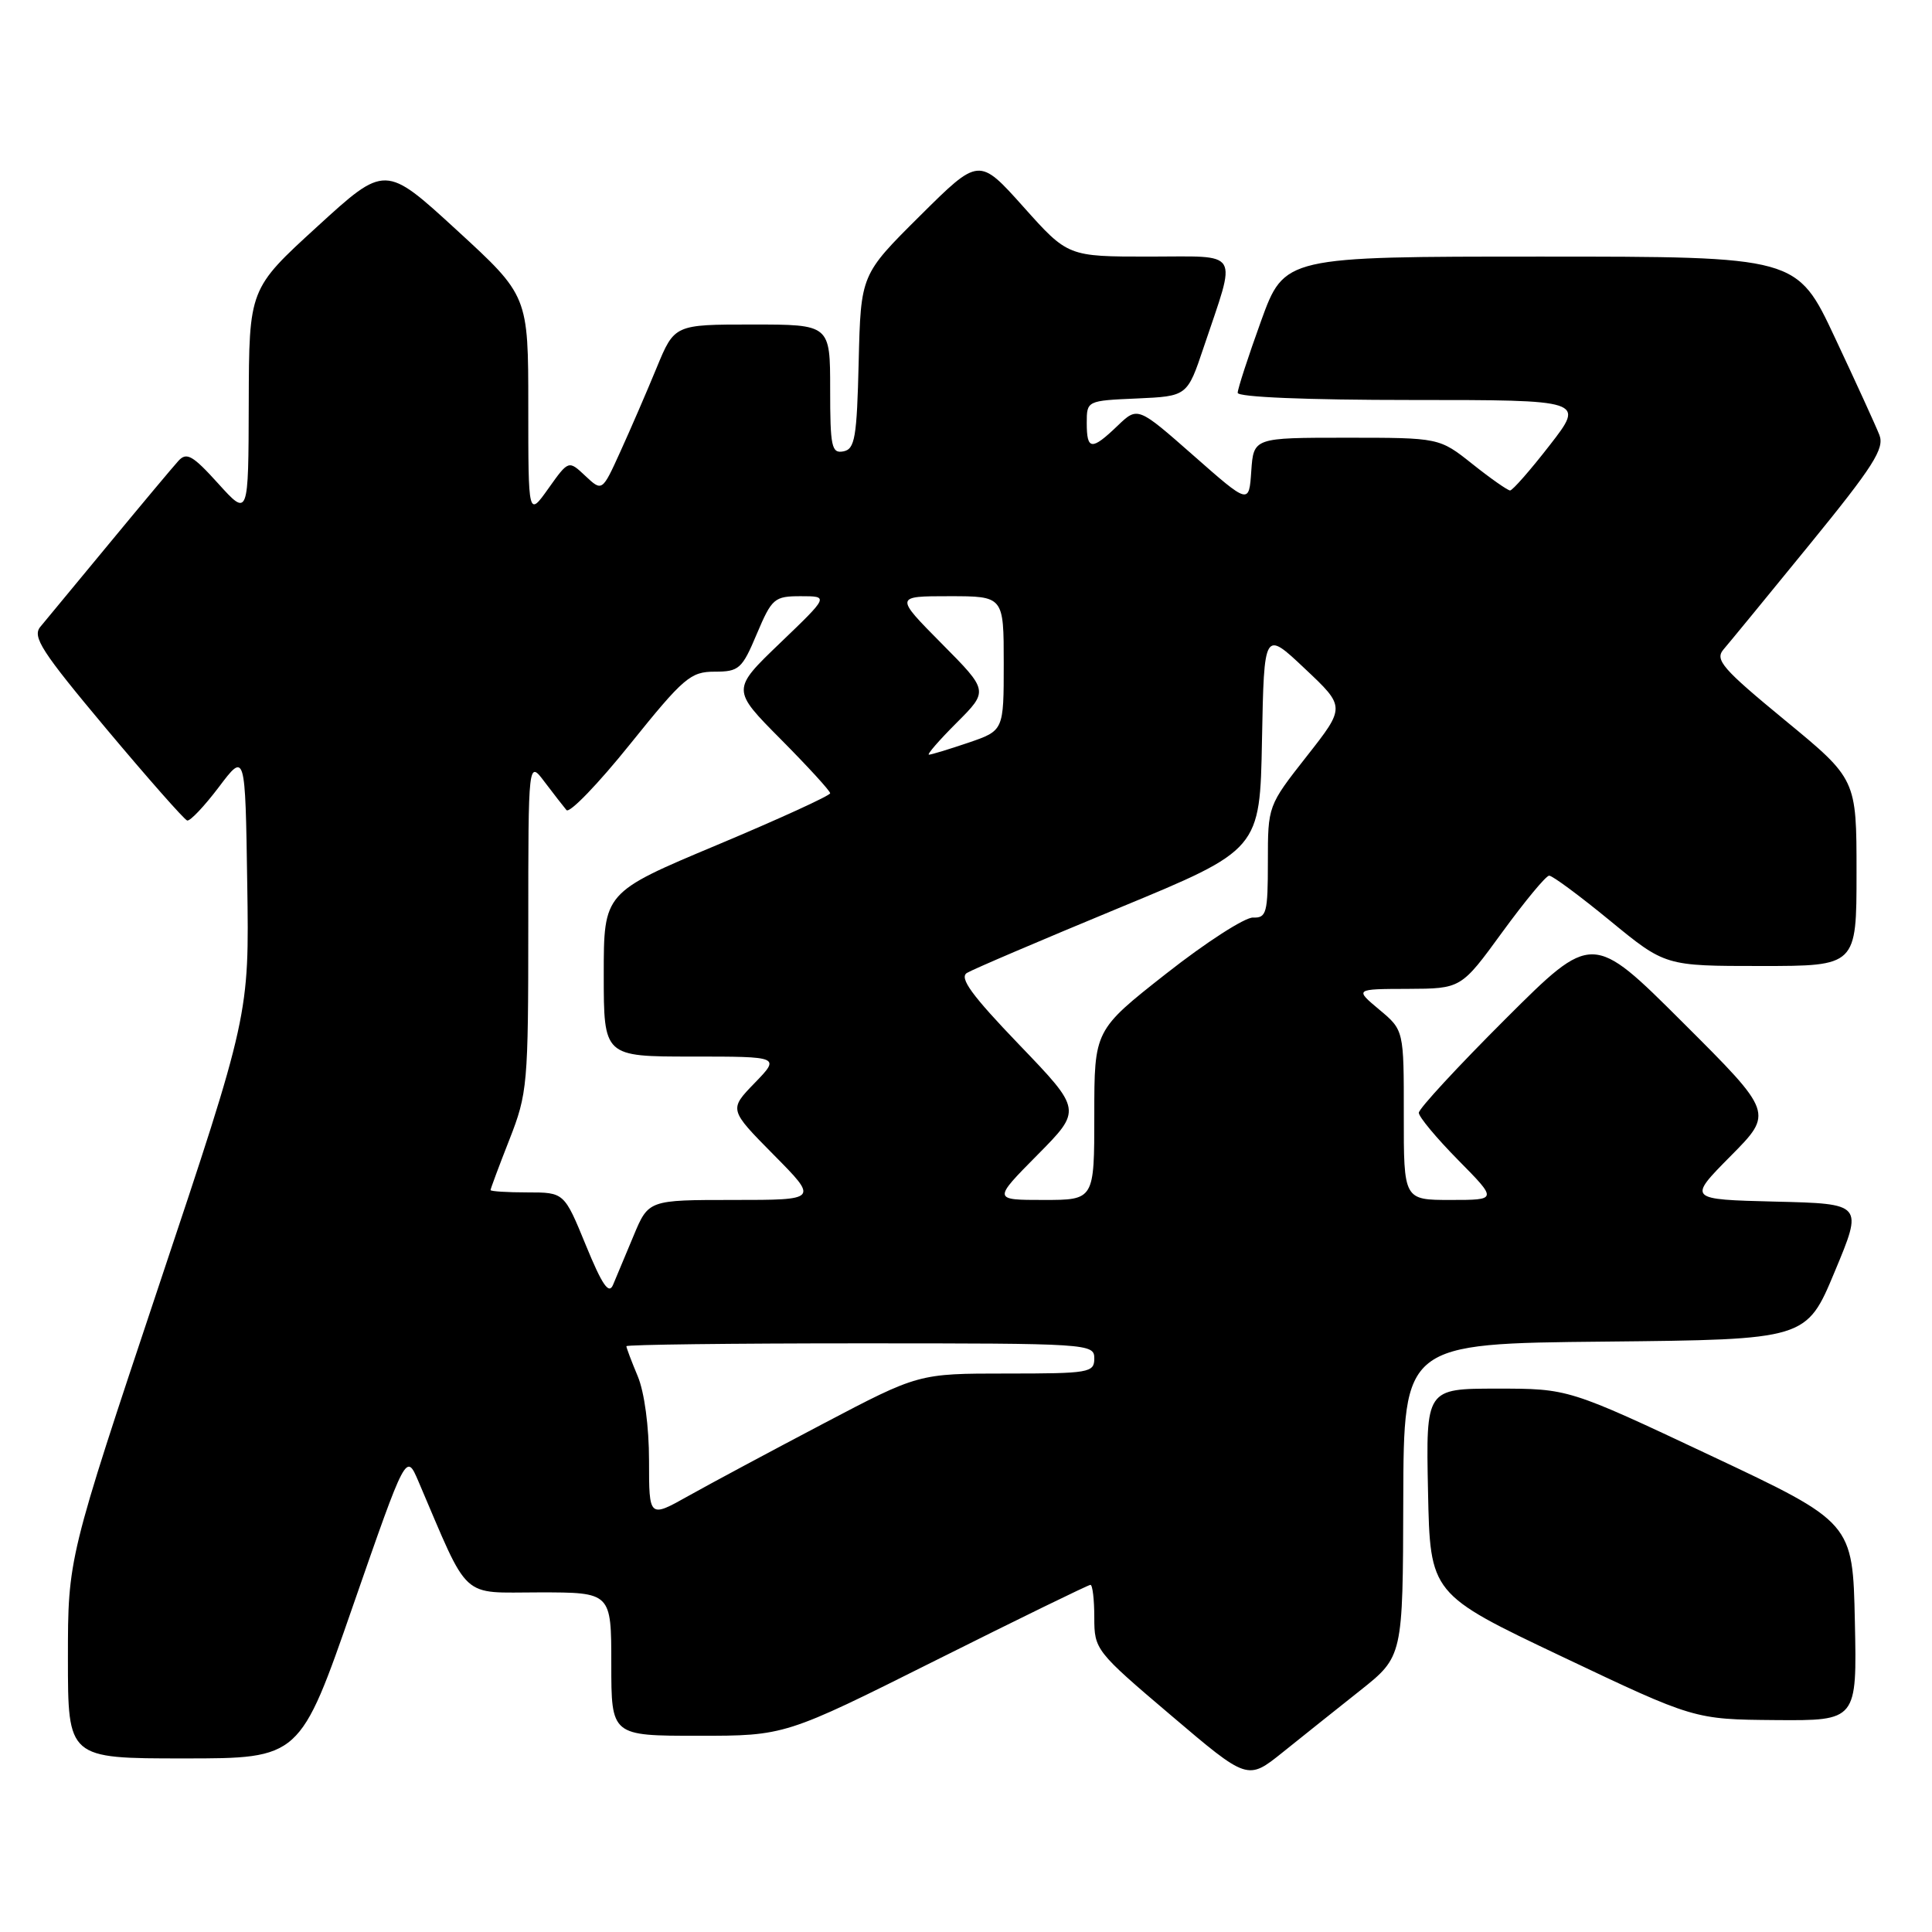 <?xml version="1.0" encoding="UTF-8" standalone="no"?>
<!DOCTYPE svg PUBLIC "-//W3C//DTD SVG 1.1//EN" "http://www.w3.org/Graphics/SVG/1.1/DTD/svg11.dtd" >
<svg xmlns="http://www.w3.org/2000/svg" xmlns:xlink="http://www.w3.org/1999/xlink" version="1.1" viewBox="0 0 256 256">
 <g >
 <path fill="currentColor"
d=" M 180.23 224.00 C 185.89 219.50 185.89 219.50 185.94 198.77 C 186.00 178.03 186.00 178.03 212.68 177.77 C 239.36 177.50 239.36 177.50 243.11 168.50 C 246.87 159.50 246.87 159.50 235.25 159.22 C 223.63 158.93 223.63 158.93 229.31 153.19 C 234.99 147.46 234.99 147.46 222.99 135.49 C 211.00 123.53 211.00 123.53 199.50 135.00 C 193.18 141.31 188.00 146.91 188.00 147.45 C 188.00 147.99 190.35 150.81 193.22 153.72 C 198.43 159.00 198.43 159.00 192.22 159.00 C 186.00 159.00 186.00 159.00 186.01 147.75 C 186.02 136.50 186.02 136.50 182.76 133.78 C 179.50 131.05 179.50 131.05 186.55 131.03 C 193.61 131.00 193.61 131.00 199.05 123.53 C 202.05 119.42 204.84 116.04 205.27 116.03 C 205.69 116.01 209.32 118.70 213.34 122.00 C 220.65 128.00 220.65 128.00 233.33 128.00 C 246.00 128.00 246.00 128.00 246.00 115.62 C 246.00 103.24 246.00 103.24 236.51 95.43 C 228.24 88.62 227.20 87.43 228.37 86.06 C 229.11 85.20 234.25 78.94 239.79 72.14 C 248.23 61.79 249.73 59.43 249.03 57.64 C 248.57 56.46 245.92 50.66 243.14 44.75 C 238.10 34.00 238.10 34.00 204.14 34.00 C 170.19 34.00 170.19 34.00 167.09 42.55 C 165.39 47.26 164.00 51.53 164.00 52.05 C 164.00 52.62 173.18 53.00 187.00 53.00 C 210.00 53.00 210.00 53.00 205.34 59.00 C 202.78 62.30 200.41 65.00 200.09 64.99 C 199.77 64.98 197.52 63.41 195.11 61.49 C 190.72 58.00 190.72 58.00 178.41 58.00 C 166.11 58.00 166.11 58.00 165.80 62.42 C 165.50 66.84 165.50 66.84 158.13 60.35 C 150.75 53.86 150.75 53.86 148.07 56.43 C 144.64 59.72 144.00 59.66 144.00 56.05 C 144.00 53.10 144.02 53.09 150.66 52.80 C 157.32 52.50 157.32 52.50 159.50 46.00 C 163.90 32.88 164.57 34.00 152.27 34.00 C 141.50 34.00 141.50 34.00 135.61 27.41 C 129.72 20.83 129.72 20.83 121.89 28.61 C 114.06 36.39 114.06 36.39 113.78 47.93 C 113.54 58.00 113.28 59.52 111.75 59.81 C 110.19 60.11 110.00 59.20 110.00 51.57 C 110.00 43.00 110.00 43.00 99.68 43.00 C 89.37 43.00 89.37 43.00 87.00 48.75 C 85.70 51.91 83.54 56.90 82.21 59.82 C 79.79 65.15 79.79 65.15 77.56 63.06 C 75.34 60.97 75.34 60.97 72.67 64.72 C 70.00 68.48 70.00 68.48 70.00 53.84 C 70.00 39.19 70.00 39.19 60.52 30.49 C 51.04 21.79 51.04 21.79 42.02 30.04 C 33.00 38.28 33.00 38.28 32.96 53.39 C 32.92 68.50 32.92 68.50 28.92 64.08 C 25.52 60.32 24.72 59.87 23.63 61.08 C 22.92 61.86 18.80 66.78 14.49 72.00 C 10.17 77.22 6.06 82.20 5.35 83.05 C 4.24 84.37 5.51 86.33 14.07 96.55 C 19.58 103.12 24.41 108.60 24.80 108.72 C 25.18 108.84 27.07 106.84 29.00 104.29 C 32.50 99.65 32.50 99.65 32.76 117.07 C 33.03 134.50 33.03 134.50 21.01 170.48 C 9.00 206.47 9.00 206.47 9.00 219.73 C 9.00 233.00 9.00 233.00 24.37 233.00 C 39.75 233.00 39.75 233.00 46.78 212.75 C 53.82 192.50 53.82 192.50 55.44 196.28 C 62.29 212.30 60.88 211.00 71.44 211.00 C 81.00 211.00 81.00 211.00 81.00 220.50 C 81.00 230.00 81.00 230.00 92.51 230.00 C 104.02 230.00 104.02 230.00 124.00 220.00 C 134.99 214.50 144.21 210.00 144.49 210.00 C 144.77 210.00 145.00 211.95 145.00 214.33 C 145.00 218.58 145.17 218.81 155.16 227.29 C 165.31 235.92 165.31 235.92 169.94 232.21 C 172.48 230.17 177.11 226.47 180.23 224.00 Z  M 245.78 214.87 C 245.50 201.74 245.50 201.74 226.67 192.87 C 207.84 184.00 207.84 184.00 198.39 184.00 C 188.94 184.00 188.94 184.00 189.22 197.60 C 189.50 211.21 189.50 211.21 207.00 219.52 C 224.50 227.83 224.50 227.83 235.28 227.92 C 246.06 228.00 246.06 228.00 245.78 214.87 Z  M 86.00 193.54 C 86.00 189.04 85.39 184.47 84.50 182.35 C 83.67 180.37 83.00 178.59 83.00 178.38 C 83.00 178.17 96.95 178.00 114.00 178.00 C 144.33 178.00 145.00 178.04 145.00 180.00 C 145.00 181.89 144.33 182.00 133.36 182.00 C 121.72 182.00 121.72 182.00 109.11 188.63 C 102.17 192.28 94.14 196.58 91.25 198.20 C 86.00 201.15 86.00 201.15 86.00 193.54 Z  M 77.63 165.00 C 74.76 158.00 74.76 158.00 69.88 158.00 C 67.20 158.00 65.00 157.86 65.00 157.69 C 65.00 157.52 66.12 154.51 67.50 151.00 C 69.90 144.88 70.00 143.72 70.00 122.68 C 70.00 100.73 70.00 100.73 72.17 103.62 C 73.37 105.20 74.67 106.88 75.06 107.34 C 75.46 107.81 79.26 103.87 83.50 98.59 C 90.58 89.79 91.50 89.00 94.70 89.00 C 97.92 89.00 98.33 88.64 100.28 84.00 C 102.28 79.28 102.60 79.00 106.11 79.00 C 109.83 79.00 109.83 79.00 103.38 85.19 C 96.93 91.38 96.93 91.38 103.47 97.97 C 107.06 101.59 110.00 104.80 110.00 105.11 C 110.00 105.42 103.25 108.51 95.00 111.97 C 80.00 118.26 80.00 118.26 80.00 129.13 C 80.00 140.00 80.00 140.00 91.70 140.00 C 103.39 140.00 103.39 140.00 99.99 143.51 C 96.59 147.02 96.59 147.02 102.51 153.01 C 108.44 159.00 108.44 159.00 97.18 159.00 C 85.93 159.00 85.93 159.00 83.95 163.75 C 82.86 166.36 81.64 169.29 81.23 170.25 C 80.68 171.57 79.79 170.27 77.63 165.00 Z  M 137.46 153.04 C 143.36 147.08 143.36 147.08 135.05 138.43 C 128.75 131.87 127.08 129.57 128.12 128.92 C 128.88 128.45 137.93 124.59 148.22 120.33 C 166.95 112.59 166.95 112.59 167.22 98.05 C 167.50 83.50 167.50 83.50 172.89 88.59 C 178.29 93.67 178.29 93.67 173.14 100.22 C 168.00 106.77 168.00 106.77 168.00 114.21 C 168.00 120.97 167.82 121.65 166.04 121.58 C 164.96 121.54 159.79 124.87 154.54 129.00 C 145.00 136.50 145.00 136.50 145.00 147.75 C 145.00 159.00 145.00 159.00 138.28 159.00 C 131.56 159.00 131.56 159.00 137.46 153.04 Z  M 126.76 95.77 C 130.99 91.54 130.99 91.54 124.77 85.27 C 118.56 79.00 118.56 79.00 125.78 79.00 C 133.00 79.00 133.00 79.00 133.00 87.91 C 133.00 96.81 133.00 96.81 128.32 98.41 C 125.75 99.28 123.39 100.00 123.09 100.00 C 122.78 100.00 124.43 98.10 126.76 95.77 Z "/>
</g>
</svg>